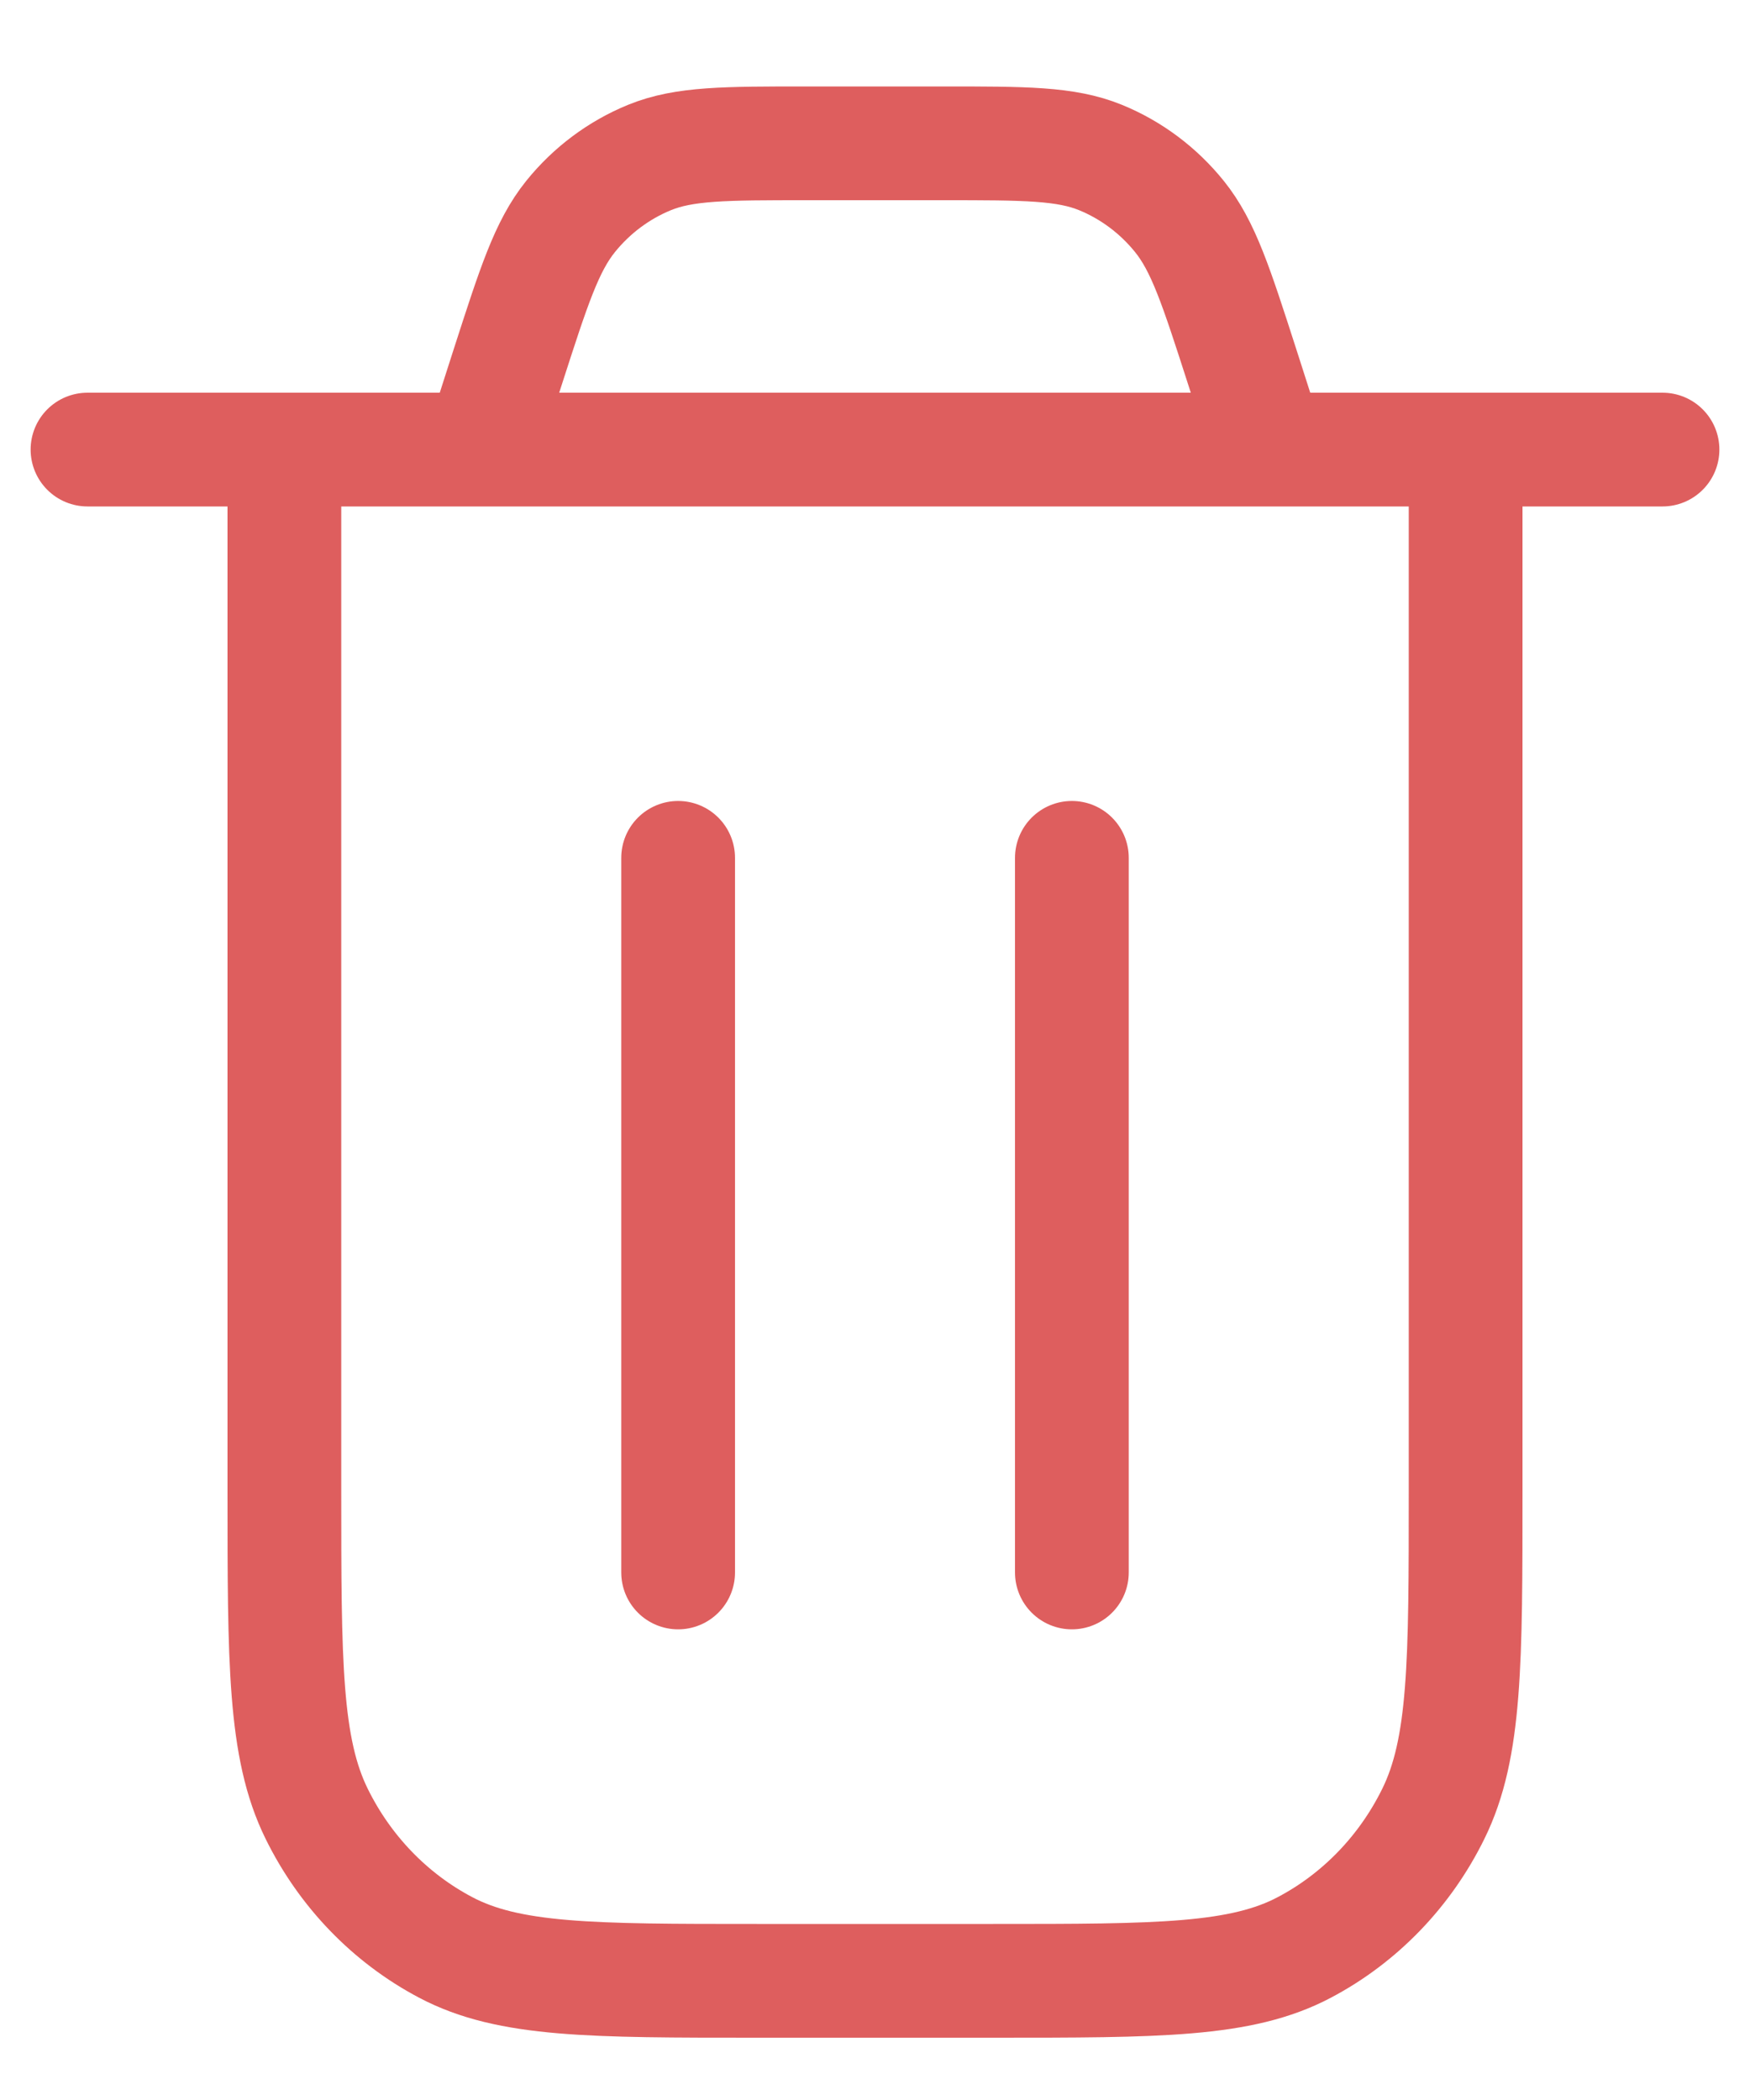 <svg width="20" height="24" viewBox="0 0 20 24" fill="none" xmlns="http://www.w3.org/2000/svg">
<path d="M1 5.138H19M14.5 5.138L14.196 4.19C13.9 3.272 13.753 2.814 13.479 2.474C13.238 2.175 12.927 1.943 12.577 1.8C12.18 1.638 11.713 1.638 10.78 1.638H9.22C8.287 1.638 7.82 1.638 7.423 1.8C7.073 1.943 6.762 2.175 6.521 2.474C6.247 2.814 6.1 3.272 5.804 4.19L5.5 5.138M16.75 5.138V17.038C16.75 18.998 16.75 19.978 16.382 20.727C16.059 21.385 15.542 21.921 14.907 22.256C14.185 22.638 13.24 22.638 11.35 22.638H8.65C6.76 22.638 5.815 22.638 5.093 22.256C4.458 21.921 3.941 21.385 3.618 20.727C3.25 19.978 3.25 18.998 3.25 17.038V5.138M12.25 9.804V17.971M7.75 9.804V17.971" stroke="#D22626" stroke-opacity="0.74" stroke-width="1.3" stroke-linecap="round" stroke-linejoin="round"/>
</svg>
